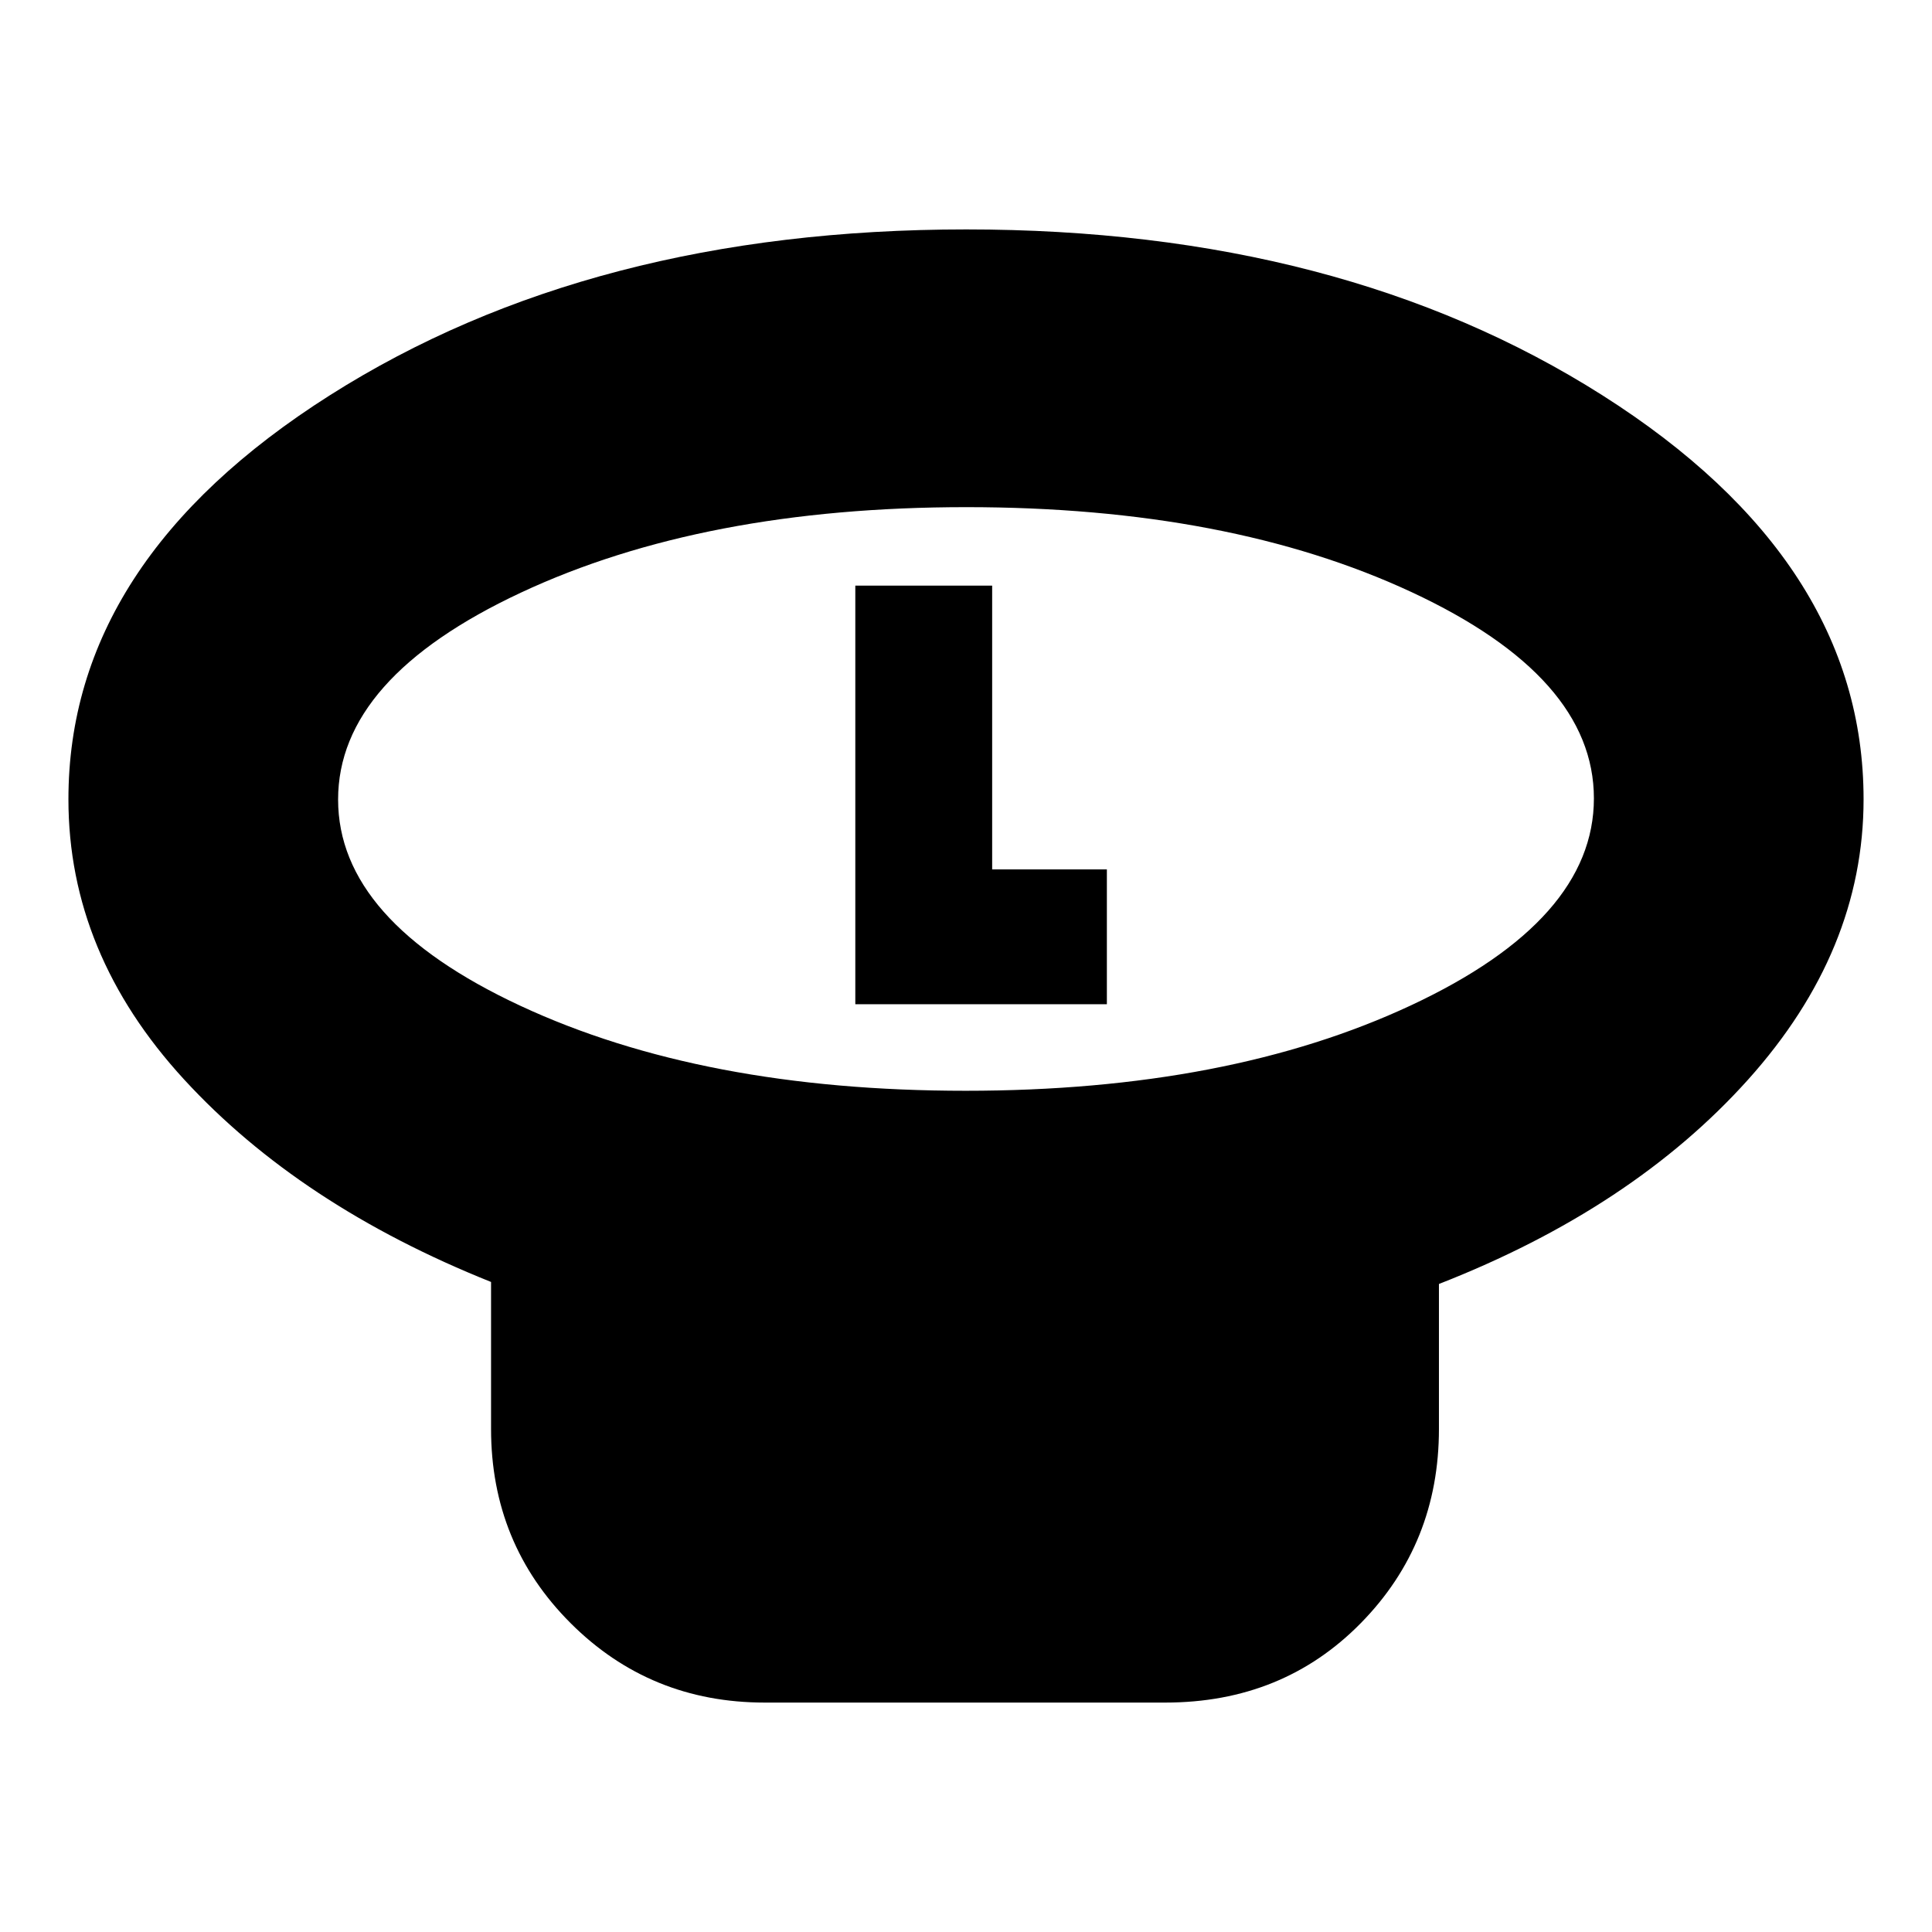 <svg xmlns="http://www.w3.org/2000/svg" height="24" viewBox="0 -960 960 960" width="24"><path d="M479.82-418q130.57 0 221.38-42.49Q792-502.98 792-563.28q0-60.3-90.62-102.51Q610.75-708 480.18-708T258.8-665.51Q168-623.02 168-562.72q0 60.3 90.62 102.51Q349.25-418 479.82-418ZM715-322v72q0 57-38.8 96.5T579-114H380q-57 0-96.5-39.5T244-250v-73q-95-38-152.5-100.59Q34-486.17 34-562.85q0-118.37 129.93-200.76Q293.86-846 480.11-846t316.07 82.39Q926-681.22 926-562.85q0 75.38-57.41 139.33Q811.18-359.58 715-322ZM480-563Zm-55 102h125v-67h-57v-141h-68v208Z"/></svg>